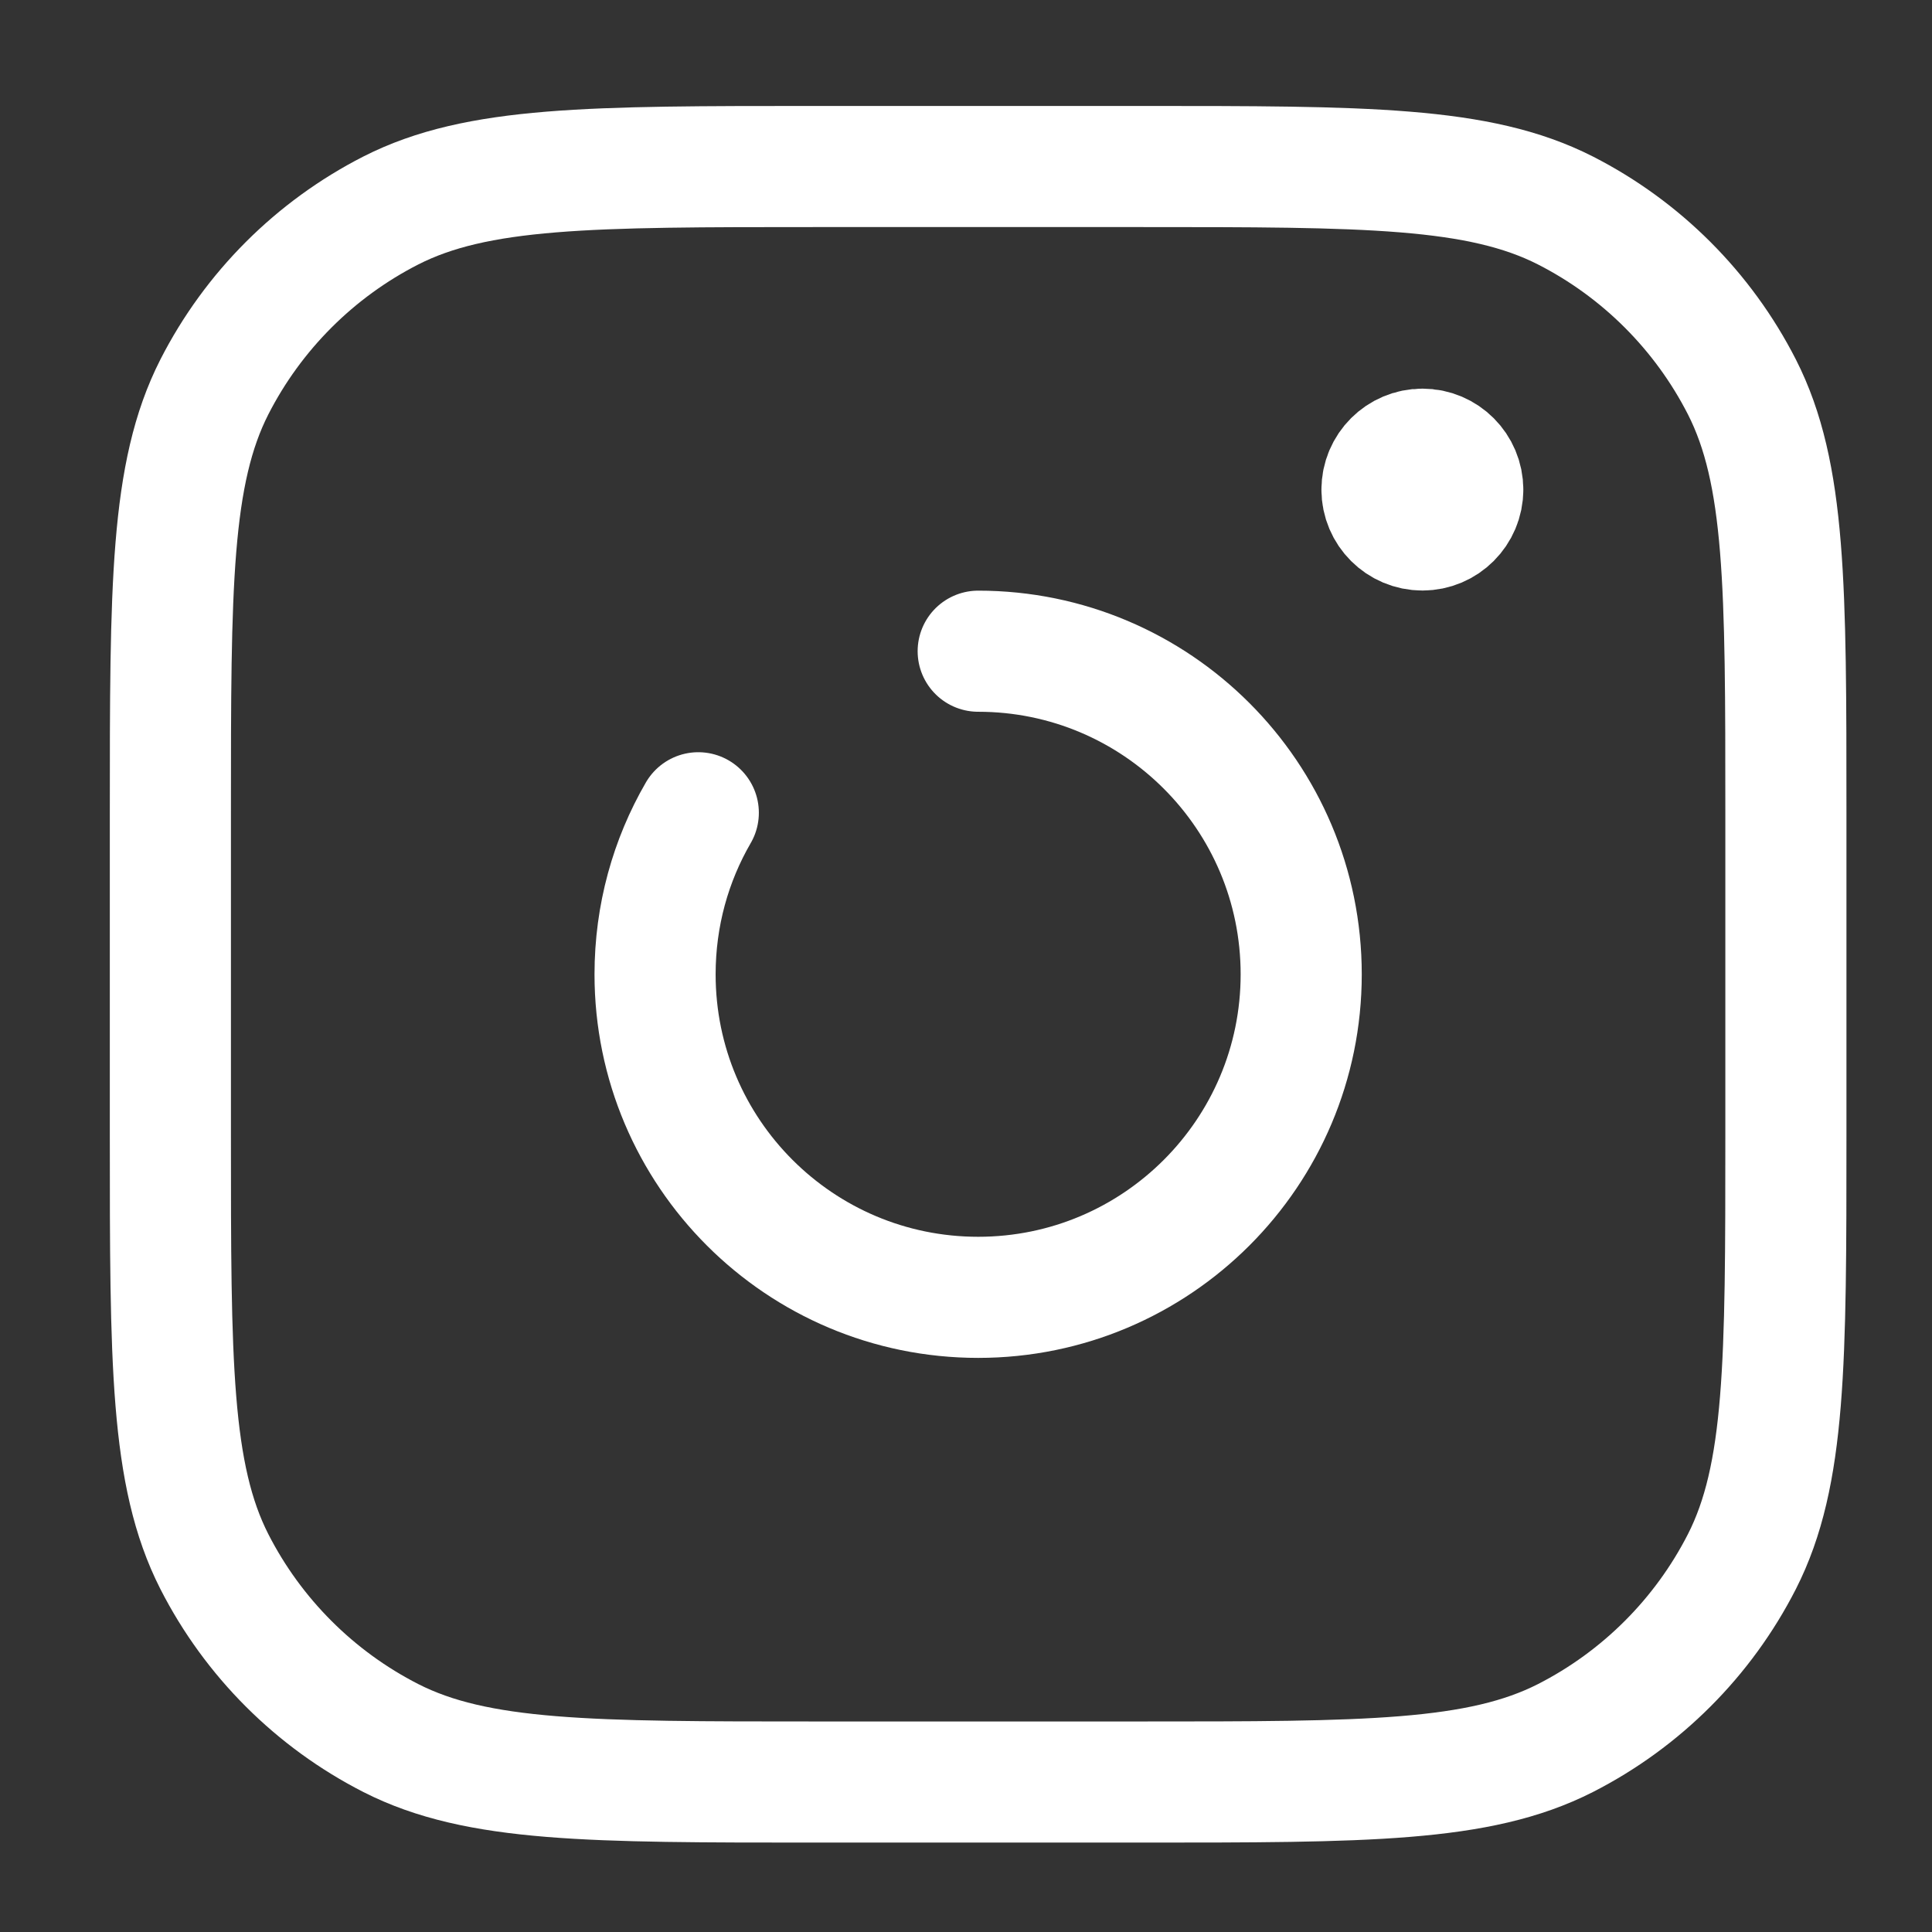 <svg width="16" height="16" viewBox="0 0 16 16" fill="none" xmlns="http://www.w3.org/2000/svg">
<rect x="0" y="0" width="16" height="16" fill="#333333" stroke="none"/>
<path d="M8.101 5.393C9.578 5.393 10.776 6.591 10.776 8.069C10.776 9.546 9.578 10.744 8.101 10.744C6.623 10.744 5.425 9.546 5.425 8.069C5.425 7.581 5.555 7.124 5.783 6.731M12.114 4.055C12.114 4.239 11.964 4.389 11.78 4.389C11.595 4.389 11.445 4.239 11.445 4.055M12.114 4.055C12.114 3.87 11.964 3.72 11.78 3.72C11.595 3.72 11.445 3.87 11.445 4.055M12.114 4.055H11.445M6.763 14.758H9.438C11.312 14.758 12.248 14.758 12.964 14.394C13.593 14.073 14.105 13.561 14.426 12.932C14.79 12.216 14.79 11.28 14.79 9.406V6.731C14.79 4.857 14.79 3.921 14.426 3.205C14.105 2.576 13.593 2.064 12.964 1.743C12.248 1.379 11.312 1.379 9.438 1.379H6.763C4.889 1.379 3.953 1.379 3.237 1.743C2.608 2.064 2.096 2.576 1.775 3.205C1.411 3.921 1.411 4.857 1.411 6.731V9.406C1.411 11.28 1.411 12.216 1.775 12.932C2.096 13.561 2.608 14.073 3.237 14.394C3.953 14.758 4.889 14.758 6.763 14.758Z" stroke="white" stroke-width="1.003" stroke-linecap="round" stroke-linejoin="round"/>
</svg>
